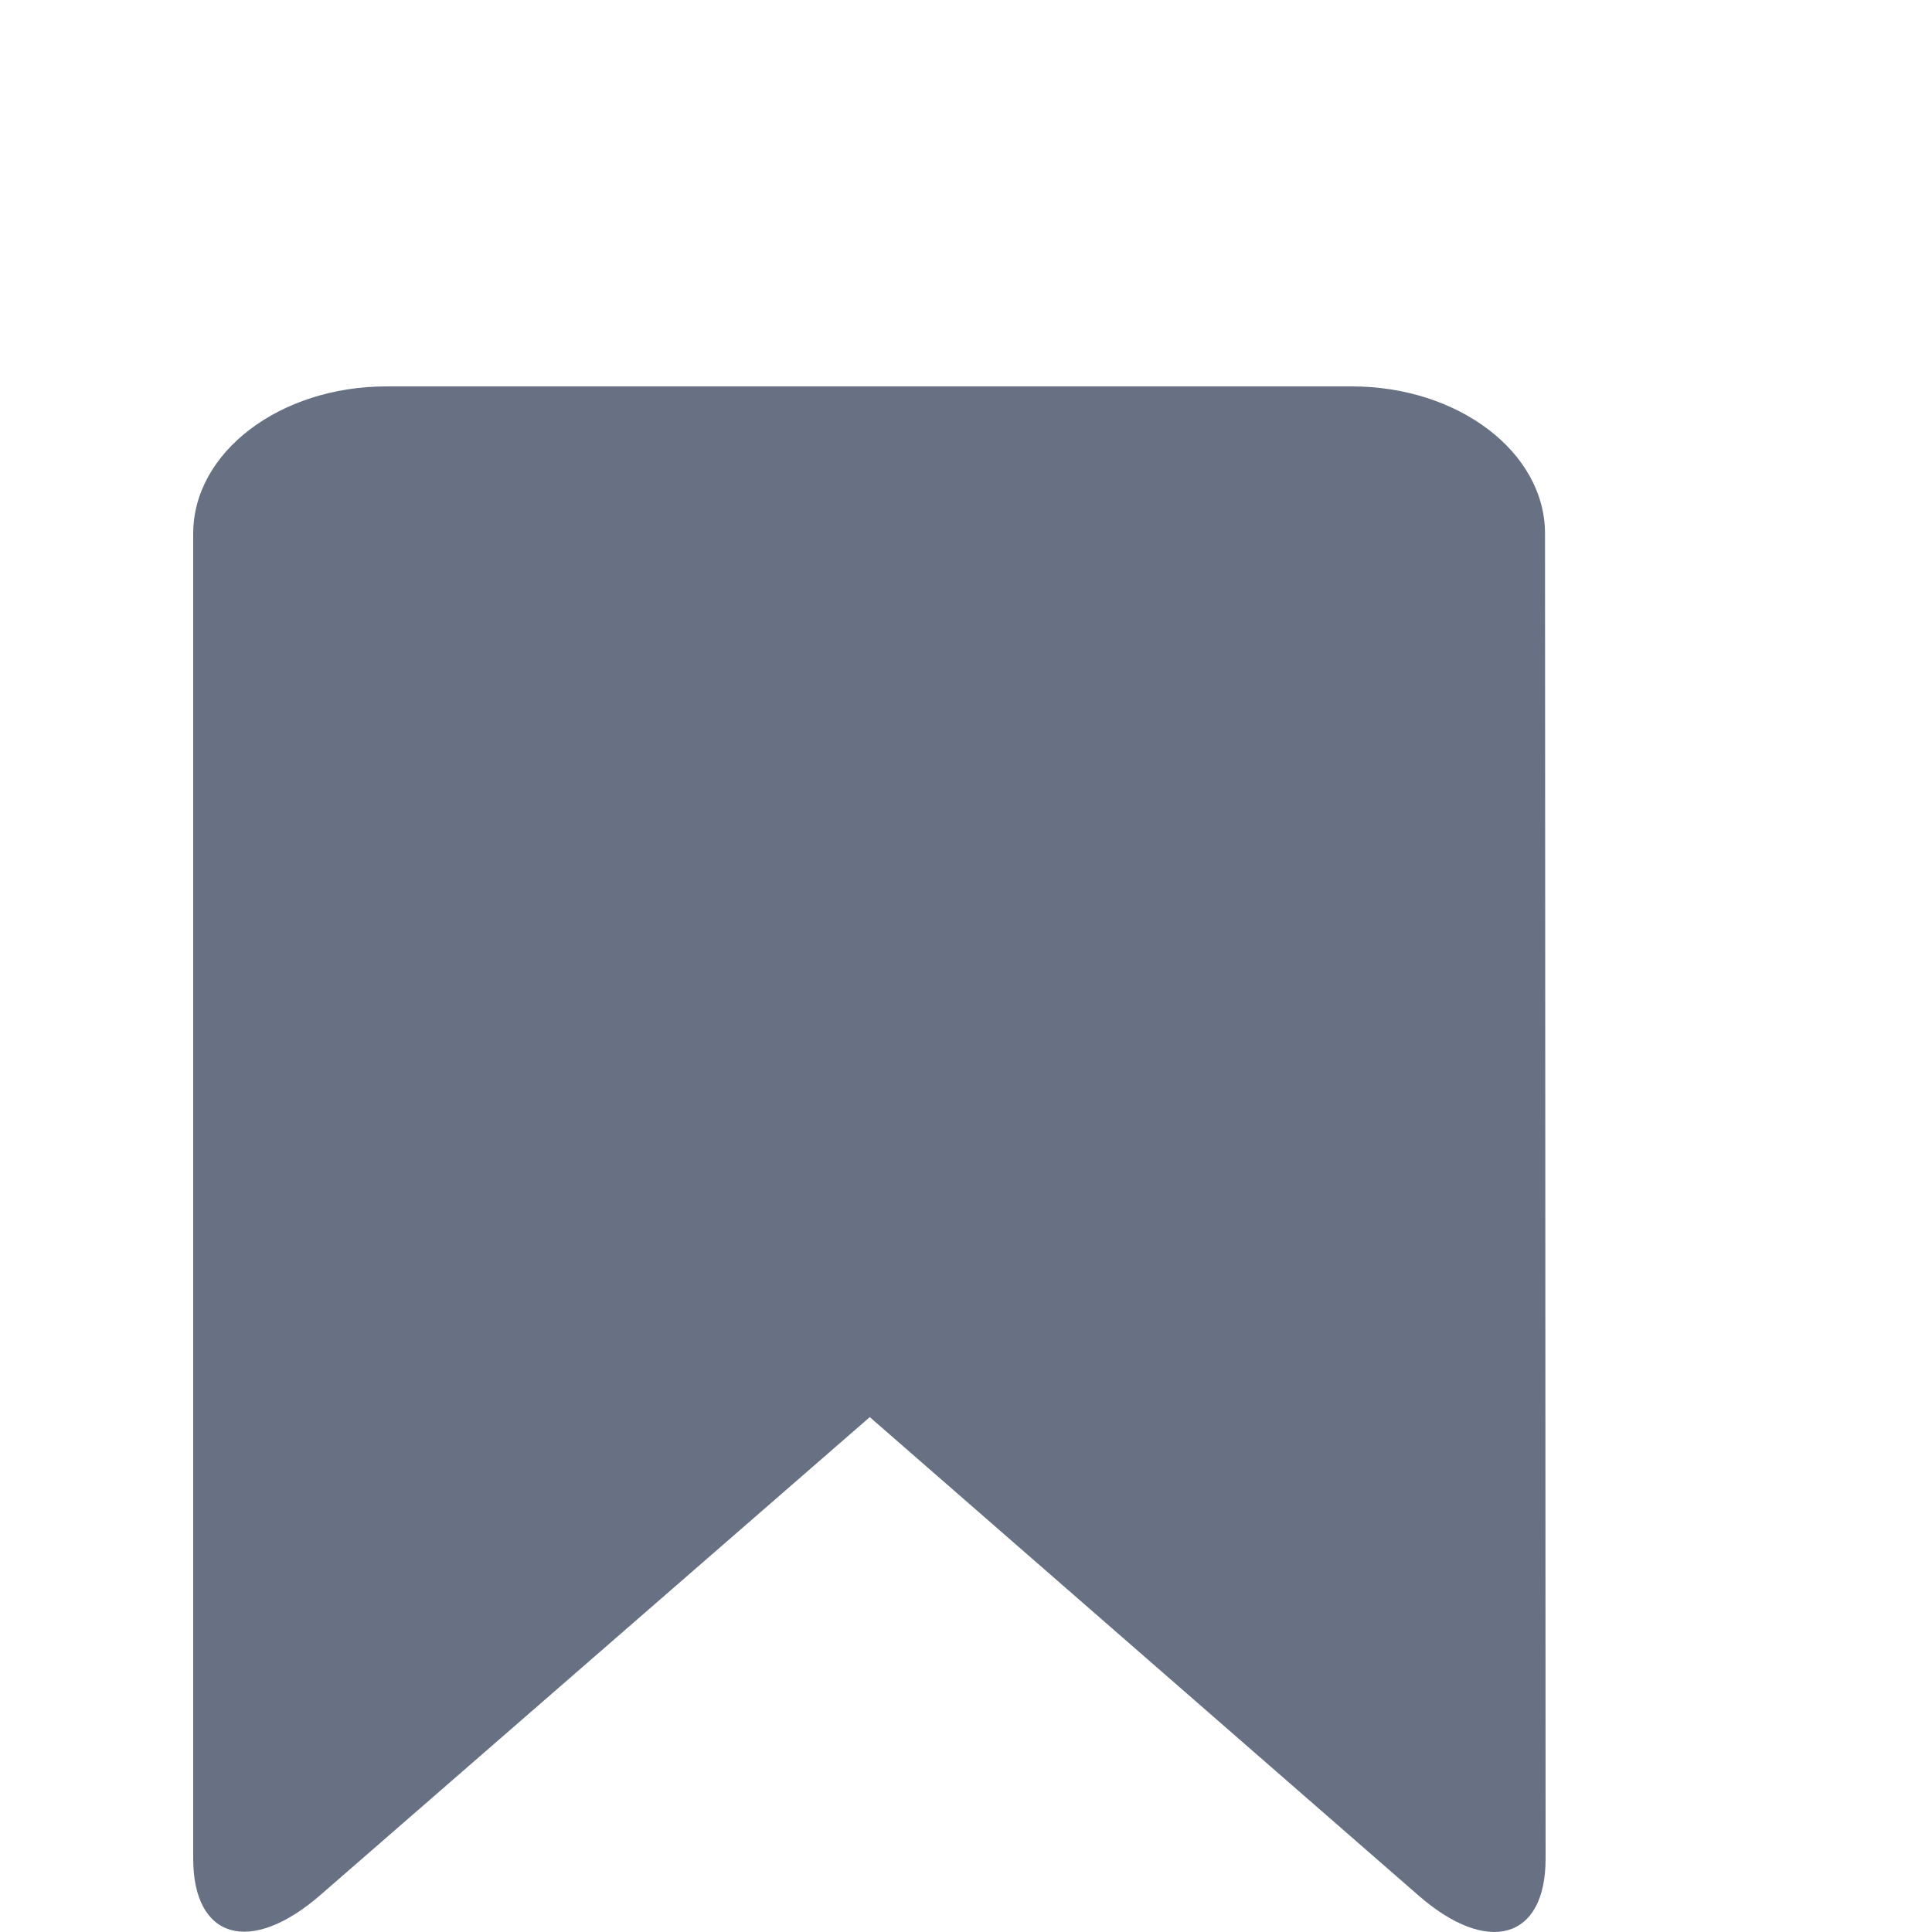 <svg width="10" height="10" viewBox="0 0 10 10" fill="none" xmlns="http://www.w3.org/2000/svg">
<g id="Icon">
<path id="Shape" fill-rule="evenodd" clip-rule="evenodd" d="M8 9.621C8 10.04 7.7 10.124 7.341 9.81L4.502 7.335L1.659 9.808C1.296 10.124 1 10.037 1 9.62V2.762C1 2.341 1.448 2 2 2H6.997C7.549 2 7.997 2.341 7.997 2.762L8 9.621Z" fill="#687183"/>
</g>
</svg>
